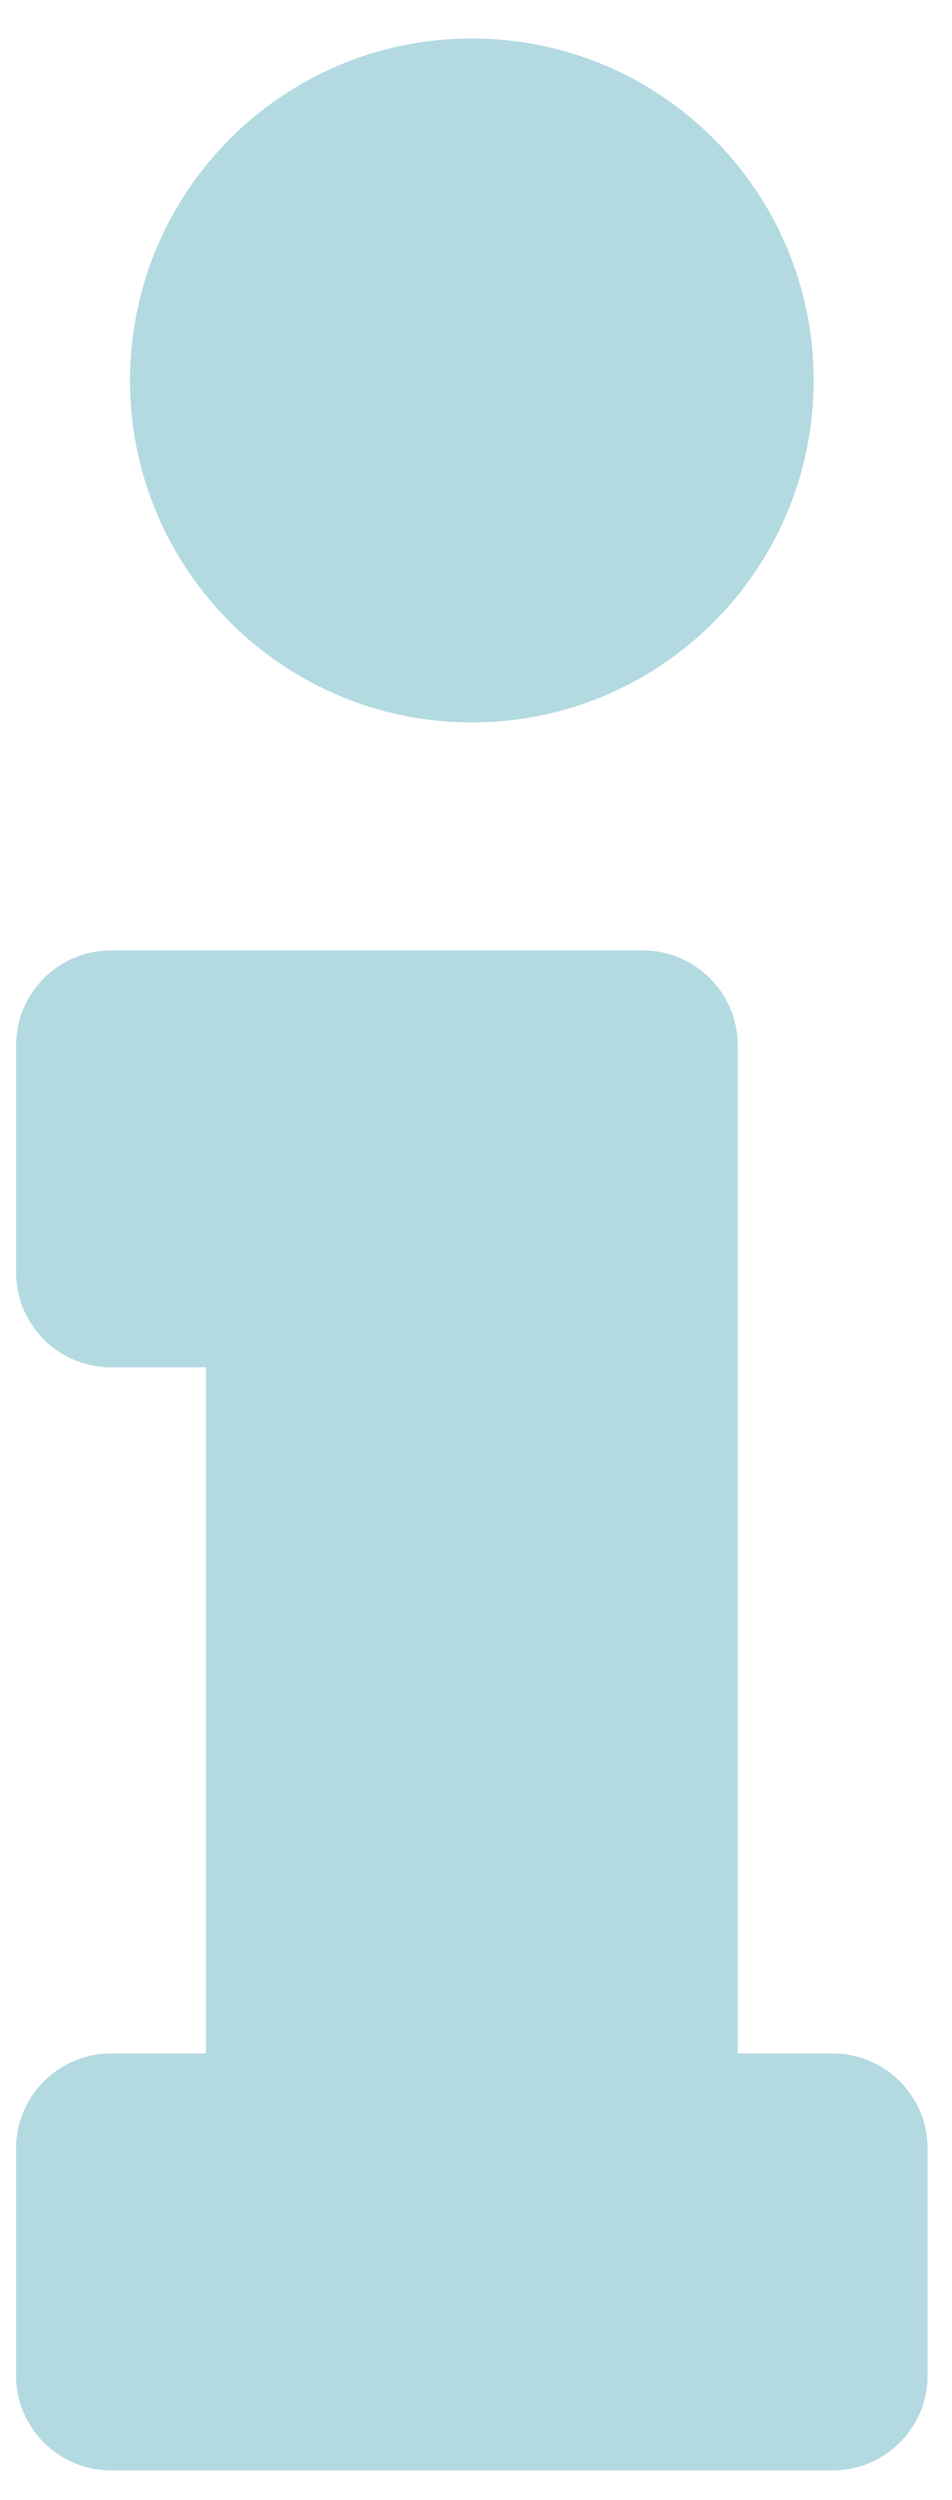 <svg width="16" height="42" viewBox="0 0 16 42" fill="none" xmlns="http://www.w3.org/2000/svg">
<path d="M1.866 34.496H3.462V22.97H1.866C0.984 22.97 0.27 22.255 0.27 21.374V17.562C0.27 16.681 0.984 15.966 1.866 15.966H10.803C11.684 15.966 12.399 16.681 12.399 17.562V34.496H13.995C14.876 34.496 15.59 35.211 15.59 36.092V39.904C15.59 40.785 14.876 41.5 13.995 41.5H1.866C0.984 41.5 0.27 40.785 0.27 39.904V36.092C0.27 35.211 0.984 34.496 1.866 34.496ZM7.93 0.646C4.757 0.646 2.185 3.218 2.185 6.391C2.185 9.564 4.757 12.136 7.93 12.136C11.103 12.136 13.675 9.564 13.675 6.391C13.675 3.218 11.103 0.646 7.93 0.646Z" fill="#B3DAE1"/>
</svg>
